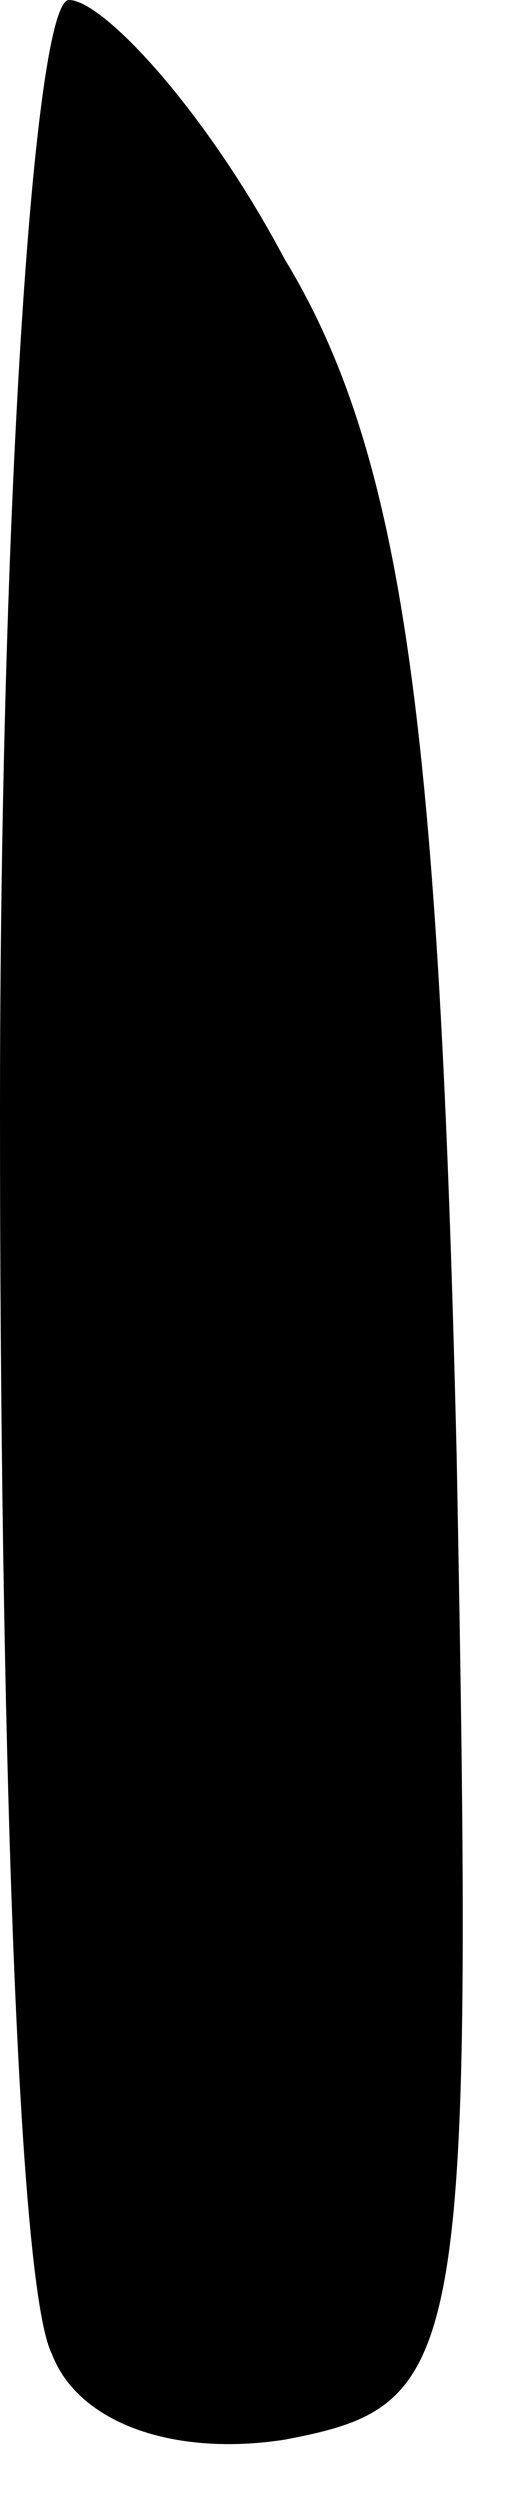 <?xml version="1.0" standalone="no"?>
<!DOCTYPE svg PUBLIC "-//W3C//DTD SVG 20010904//EN"
 "http://www.w3.org/TR/2001/REC-SVG-20010904/DTD/svg10.dtd">
<svg version="1.0" xmlns="http://www.w3.org/2000/svg"
 width="6pt" height="29pt" viewBox="0 0 6 29"
 preserveAspectRatio="xMidYMid meet">
<g transform="translate(0,29) scale(0.1,-0.1)"
fill="#000000" stroke="none">
<path fill="#000000" stroke="none" d="M0 161 c0 -71 2 -136 6 -144 3 -8 14
-12 27 -10 21 4 22 8 20 114 -2 84 -6 116 -20 139 -9 17 -21 30 -25 30 -4 0
-8 -58 -8 -129z"/>
</g>
</svg>
